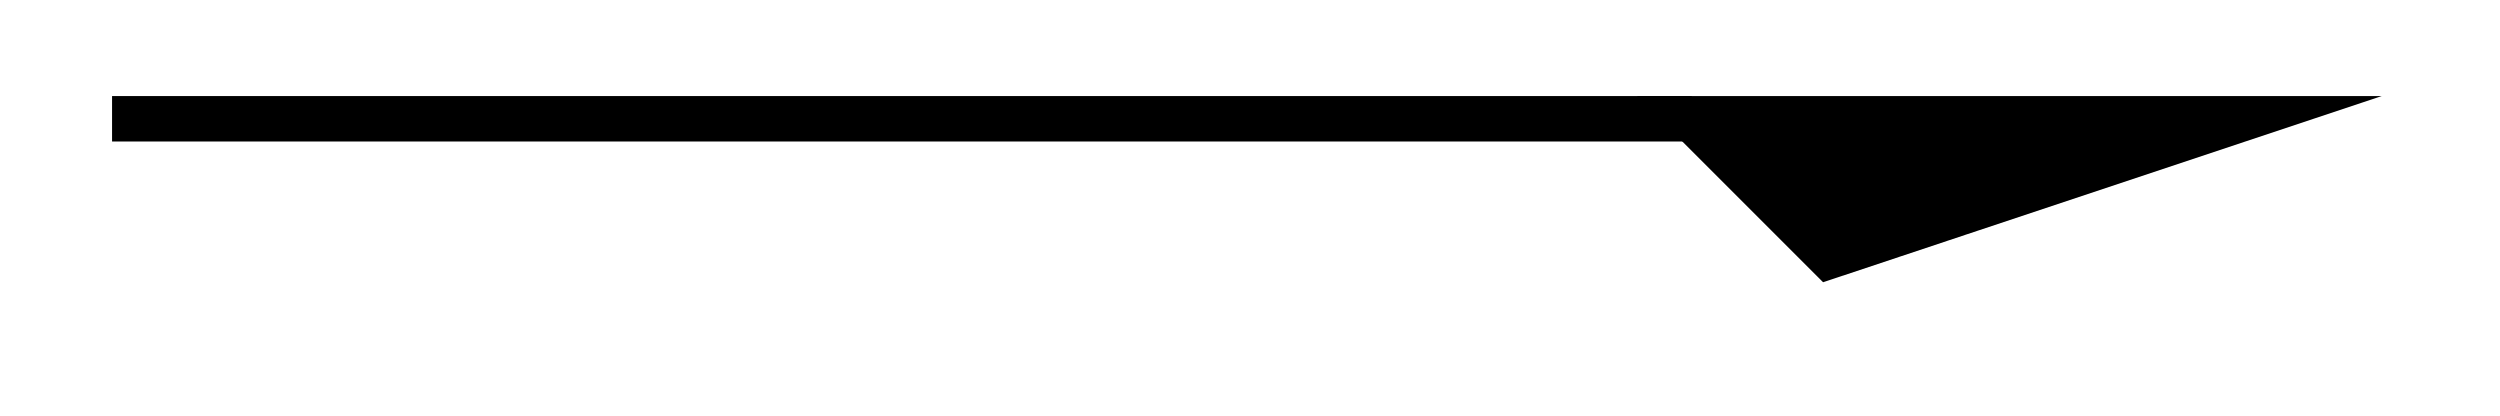 <svg xmlns="http://www.w3.org/2000/svg" width="21.952" height="3.656"><defs><clipPath id="a"><path d="M9 0h12.93v3.484H9Zm0 0"/></clipPath></defs><path fill="none" stroke="#000" stroke-miterlimit="10" stroke-width=".399" d="M.984 1.043h13.871"/><path d="M19.684 1.043 16.062 2.25l-1.207-1.207Zm0 0"/><g clip-path="url(#a)"><path fill="none" stroke="#000" stroke-miterlimit="10" stroke-width=".399" d="M19.684 1.043 16.062 2.25l-1.207-1.207Zm0 0"/></g></svg>